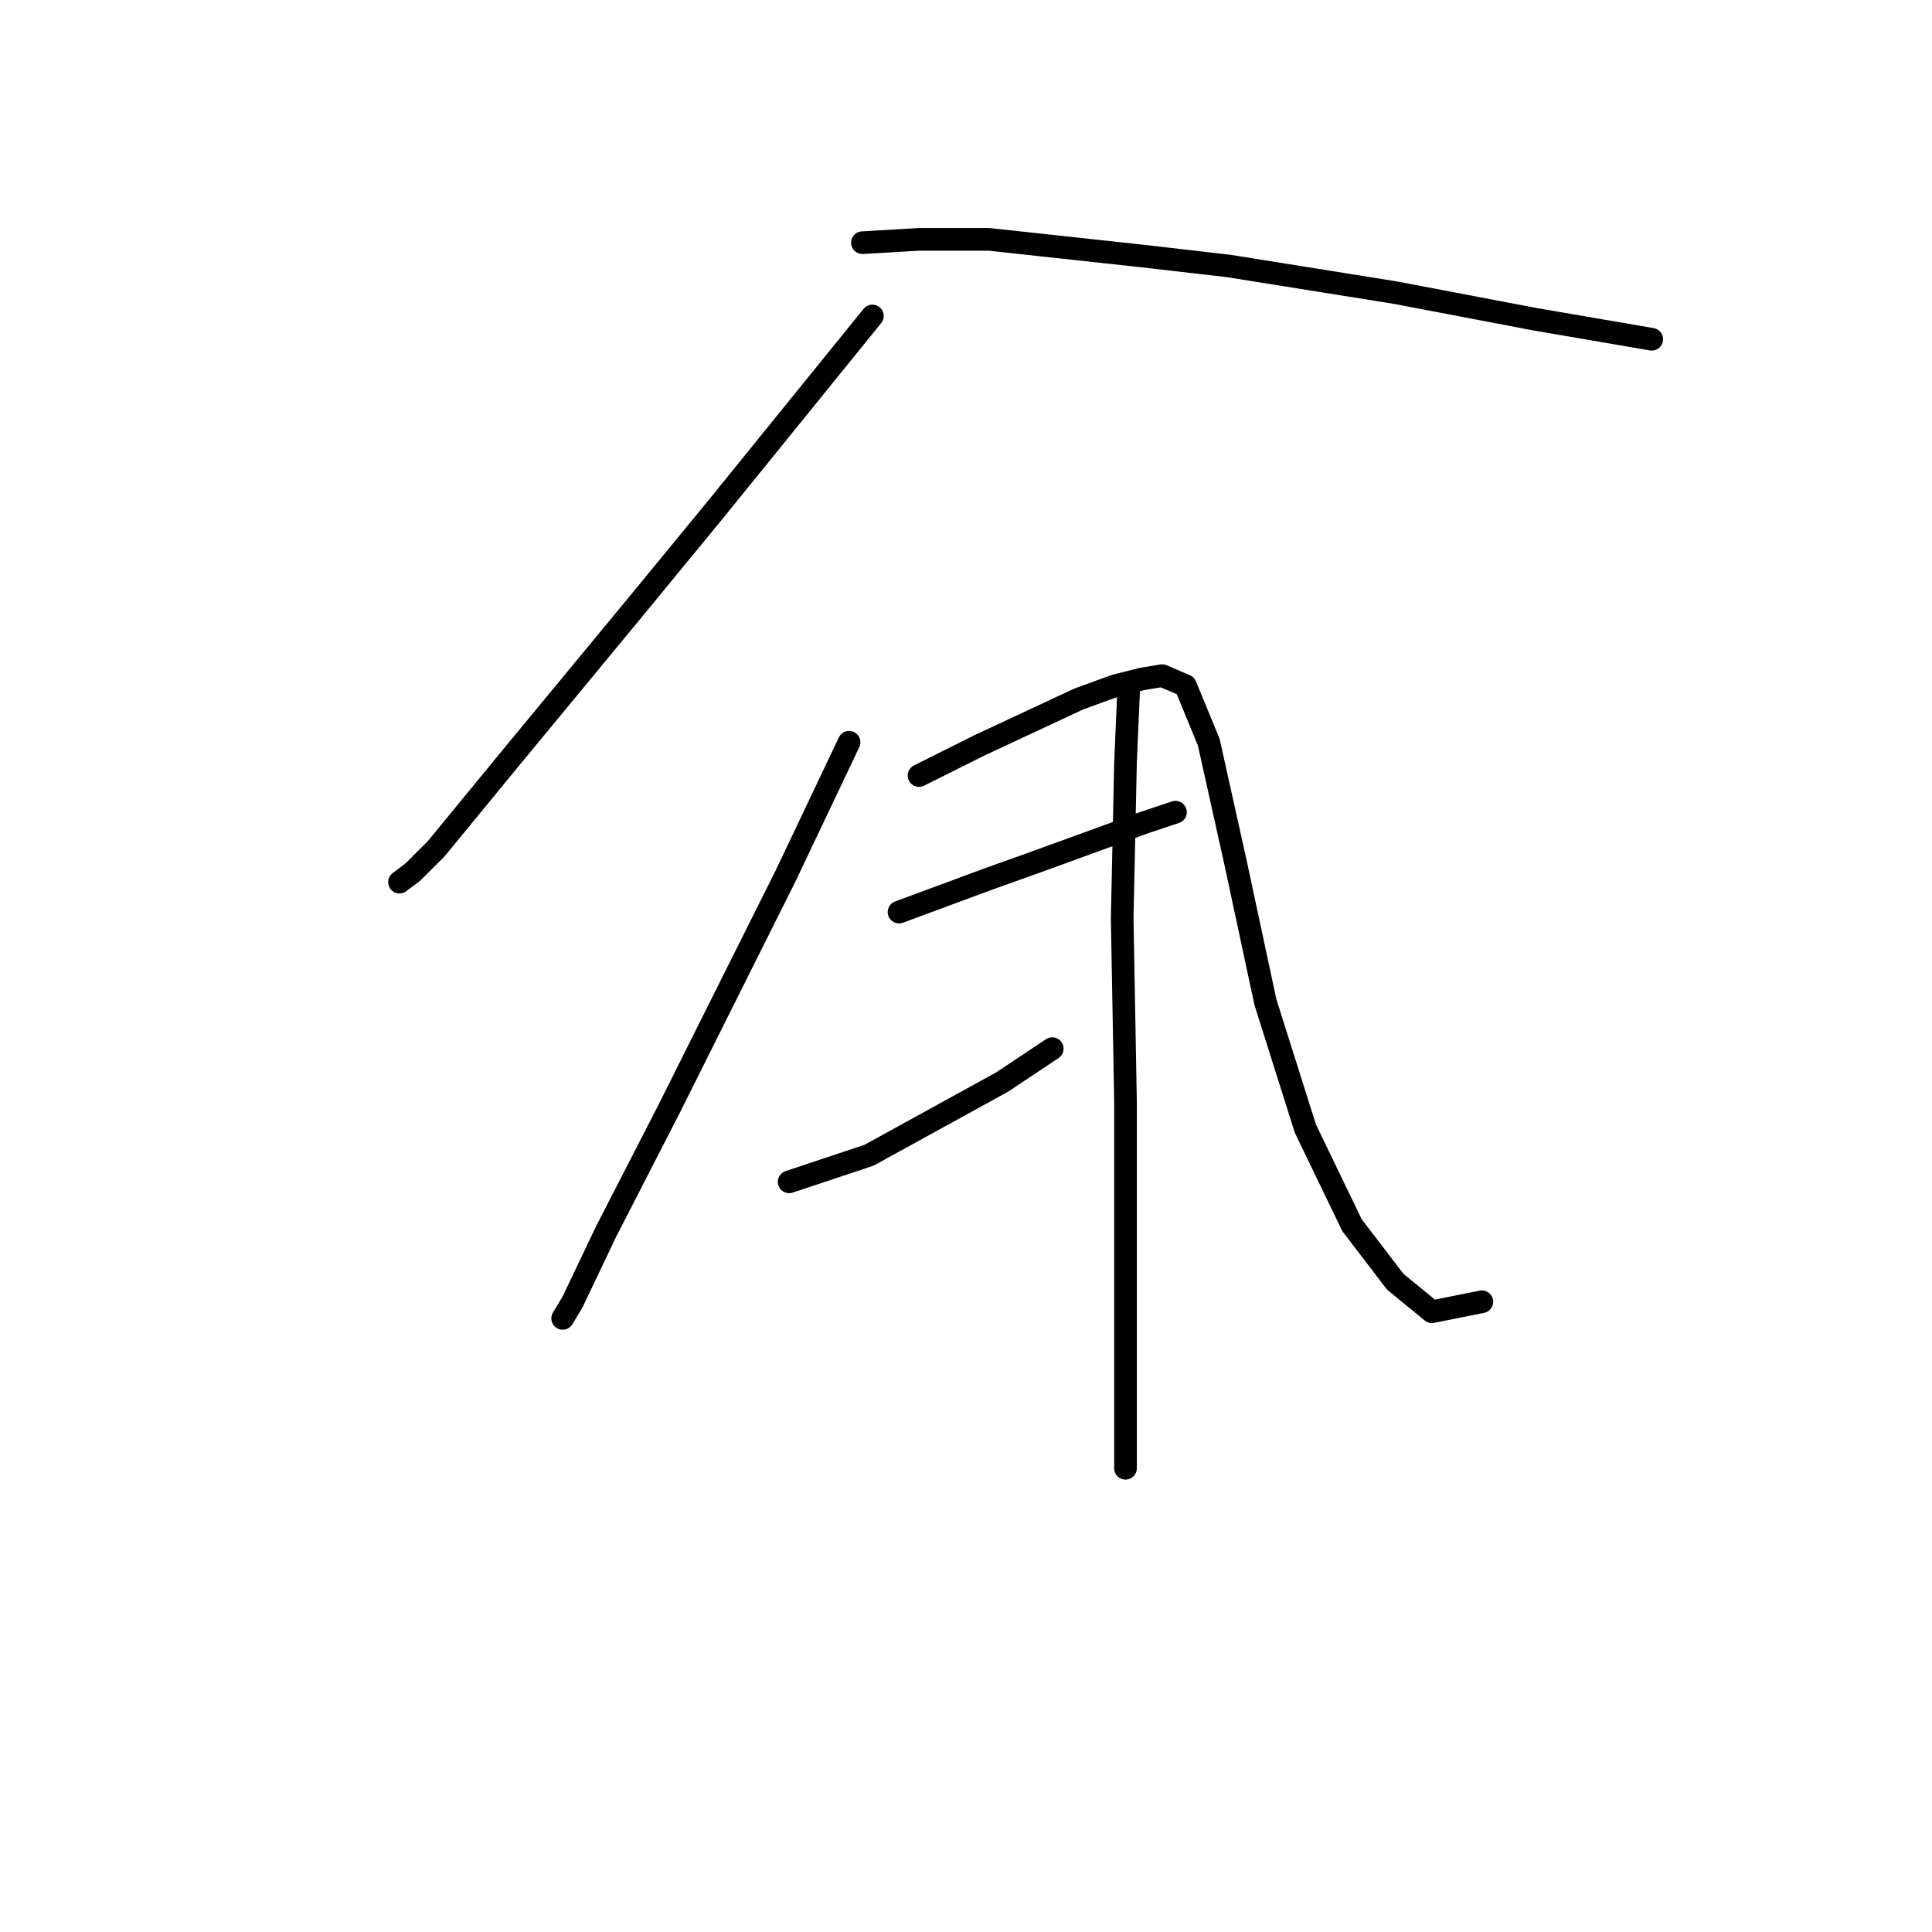 <?xml version="1.0" standalone="no"?>
    <svg width="256" height="256" xmlns="http://www.w3.org/2000/svg" version="1.1">
    <polyline stroke="black" stroke-width="3" stroke-linecap="round" fill="transparent" stroke-linejoin="round" points="115.598 41.865 94.857 67.46 84.707 79.816 67.938 100.116 57.788 112.472 54.699 115.561 52.934 116.885 52.934 116.885 " />
        <polyline stroke="black" stroke-width="3" stroke-linecap="round" fill="transparent" stroke-linejoin="round" points="114.274 32.156 121.776 31.715 131.043 31.715 151.343 33.921 162.817 35.245 184.882 38.775 203.416 42.306 218.862 44.954 218.862 44.954 " />
        <polyline stroke="black" stroke-width="3" stroke-linecap="round" fill="transparent" stroke-linejoin="round" points="112.509 98.351 104.124 116.003 93.533 137.185 88.679 146.894 80.294 163.222 75.881 172.489 74.557 174.695 74.557 174.695 " />
        <polyline stroke="black" stroke-width="3" stroke-linecap="round" fill="transparent" stroke-linejoin="round" points="121.776 102.764 129.72 98.792 142.958 92.614 147.813 90.849 151.343 89.966 153.991 89.525 157.08 90.849 160.169 98.351 163.7 114.237 167.671 132.772 172.967 149.541 179.145 162.339 184.882 169.841 189.736 173.813 196.356 172.489 196.356 172.489 " />
        <polyline stroke="black" stroke-width="3" stroke-linecap="round" fill="transparent" stroke-linejoin="round" points="119.128 120.857 131.043 116.444 137.222 114.237 151.785 108.942 155.756 107.618 155.756 107.618 " />
        <polyline stroke="black" stroke-width="3" stroke-linecap="round" fill="transparent" stroke-linejoin="round" points="104.566 156.602 115.157 153.072 132.809 143.363 139.428 138.95 139.428 138.95 " />
        <polyline stroke="black" stroke-width="3" stroke-linecap="round" fill="transparent" stroke-linejoin="round" points="149.578 90.849 149.137 100.999 148.695 121.74 149.137 146.011 149.137 171.606 149.137 194.554 149.137 194.554 " />
        </svg>